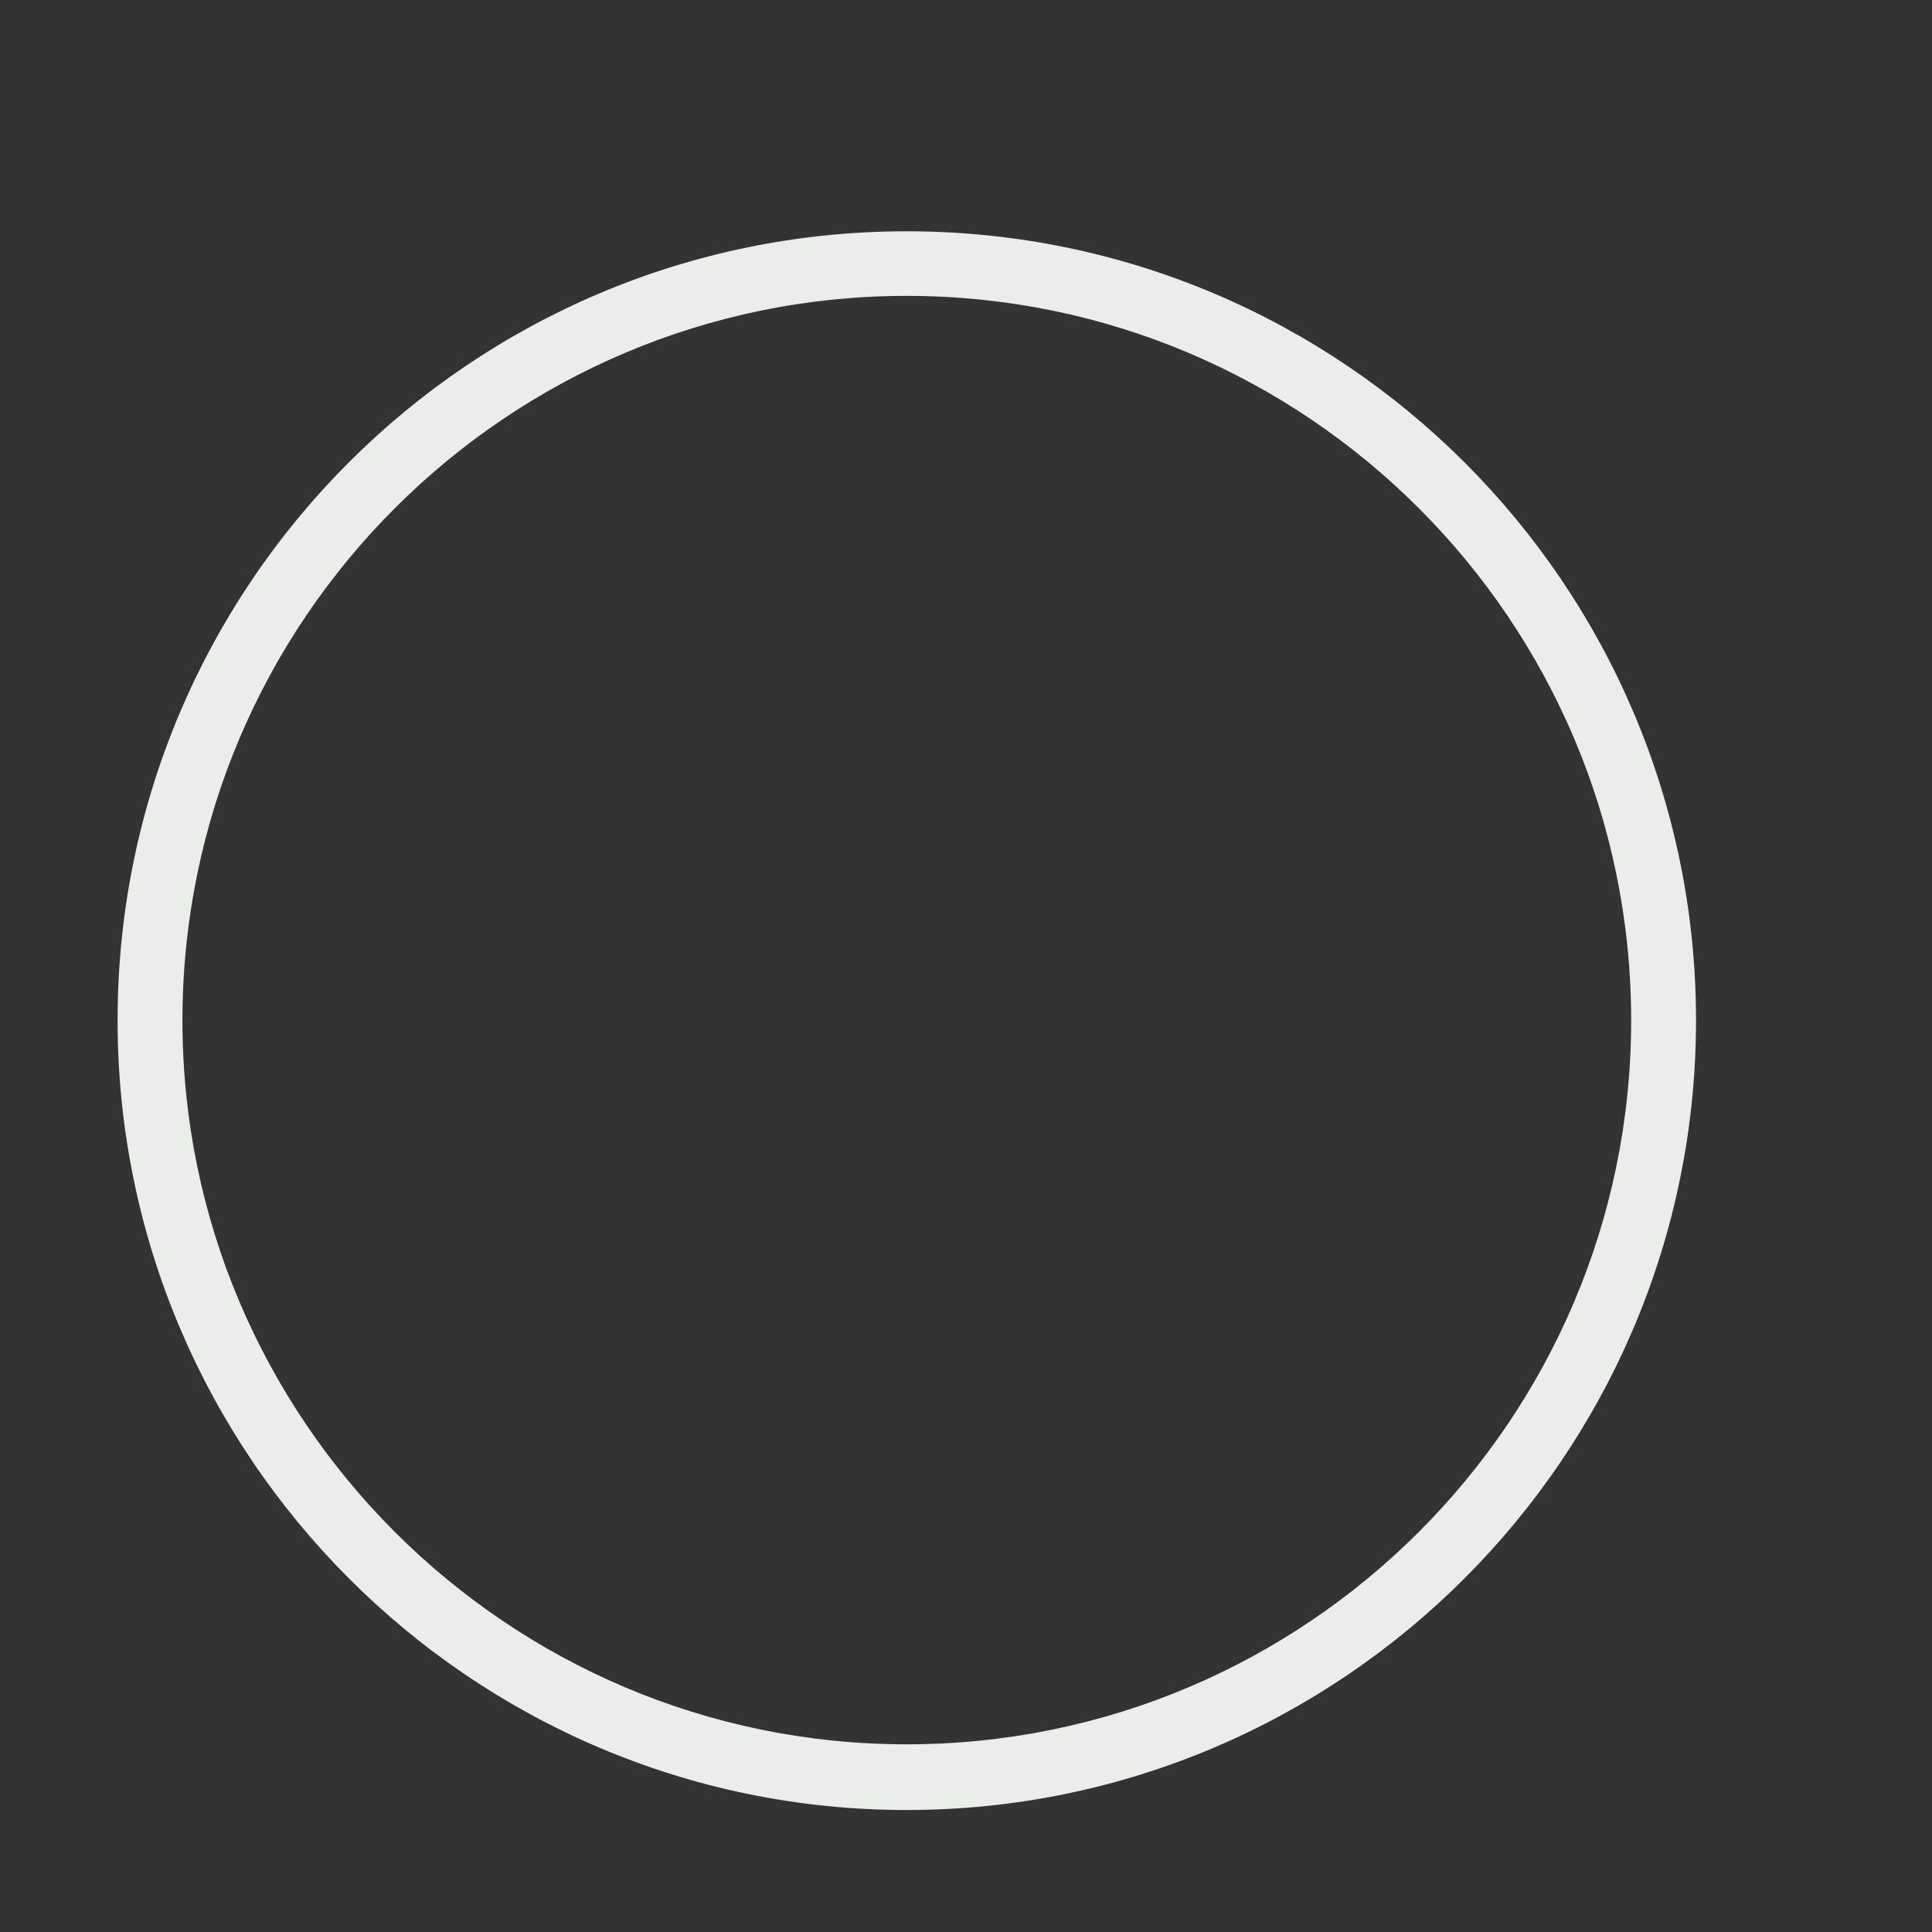 <svg width="7" height="7" viewBox="0 0 7 7" fill="none" xmlns="http://www.w3.org/2000/svg">
<rect x="0" y="0" width="7" height="7" fill="#333333" stroke="none"/>
<path d="M3.285 6.558C1.707 6.558 0.426 5.273 0.426 3.697C0.426 2.118 1.707 0.838 3.285 0.838C4.862 0.838 6.145 2.118 6.145 3.697C6.145 5.273 4.862 6.558 3.285 6.558ZM3.285 1.072C1.839 1.072 0.661 2.248 0.661 3.697C0.661 5.143 1.839 6.32 3.285 6.32C4.733 6.32 5.91 5.143 5.91 3.697C5.91 2.248 4.733 1.072 3.285 1.072Z" fill="#EBEDEA"/>
</svg>
